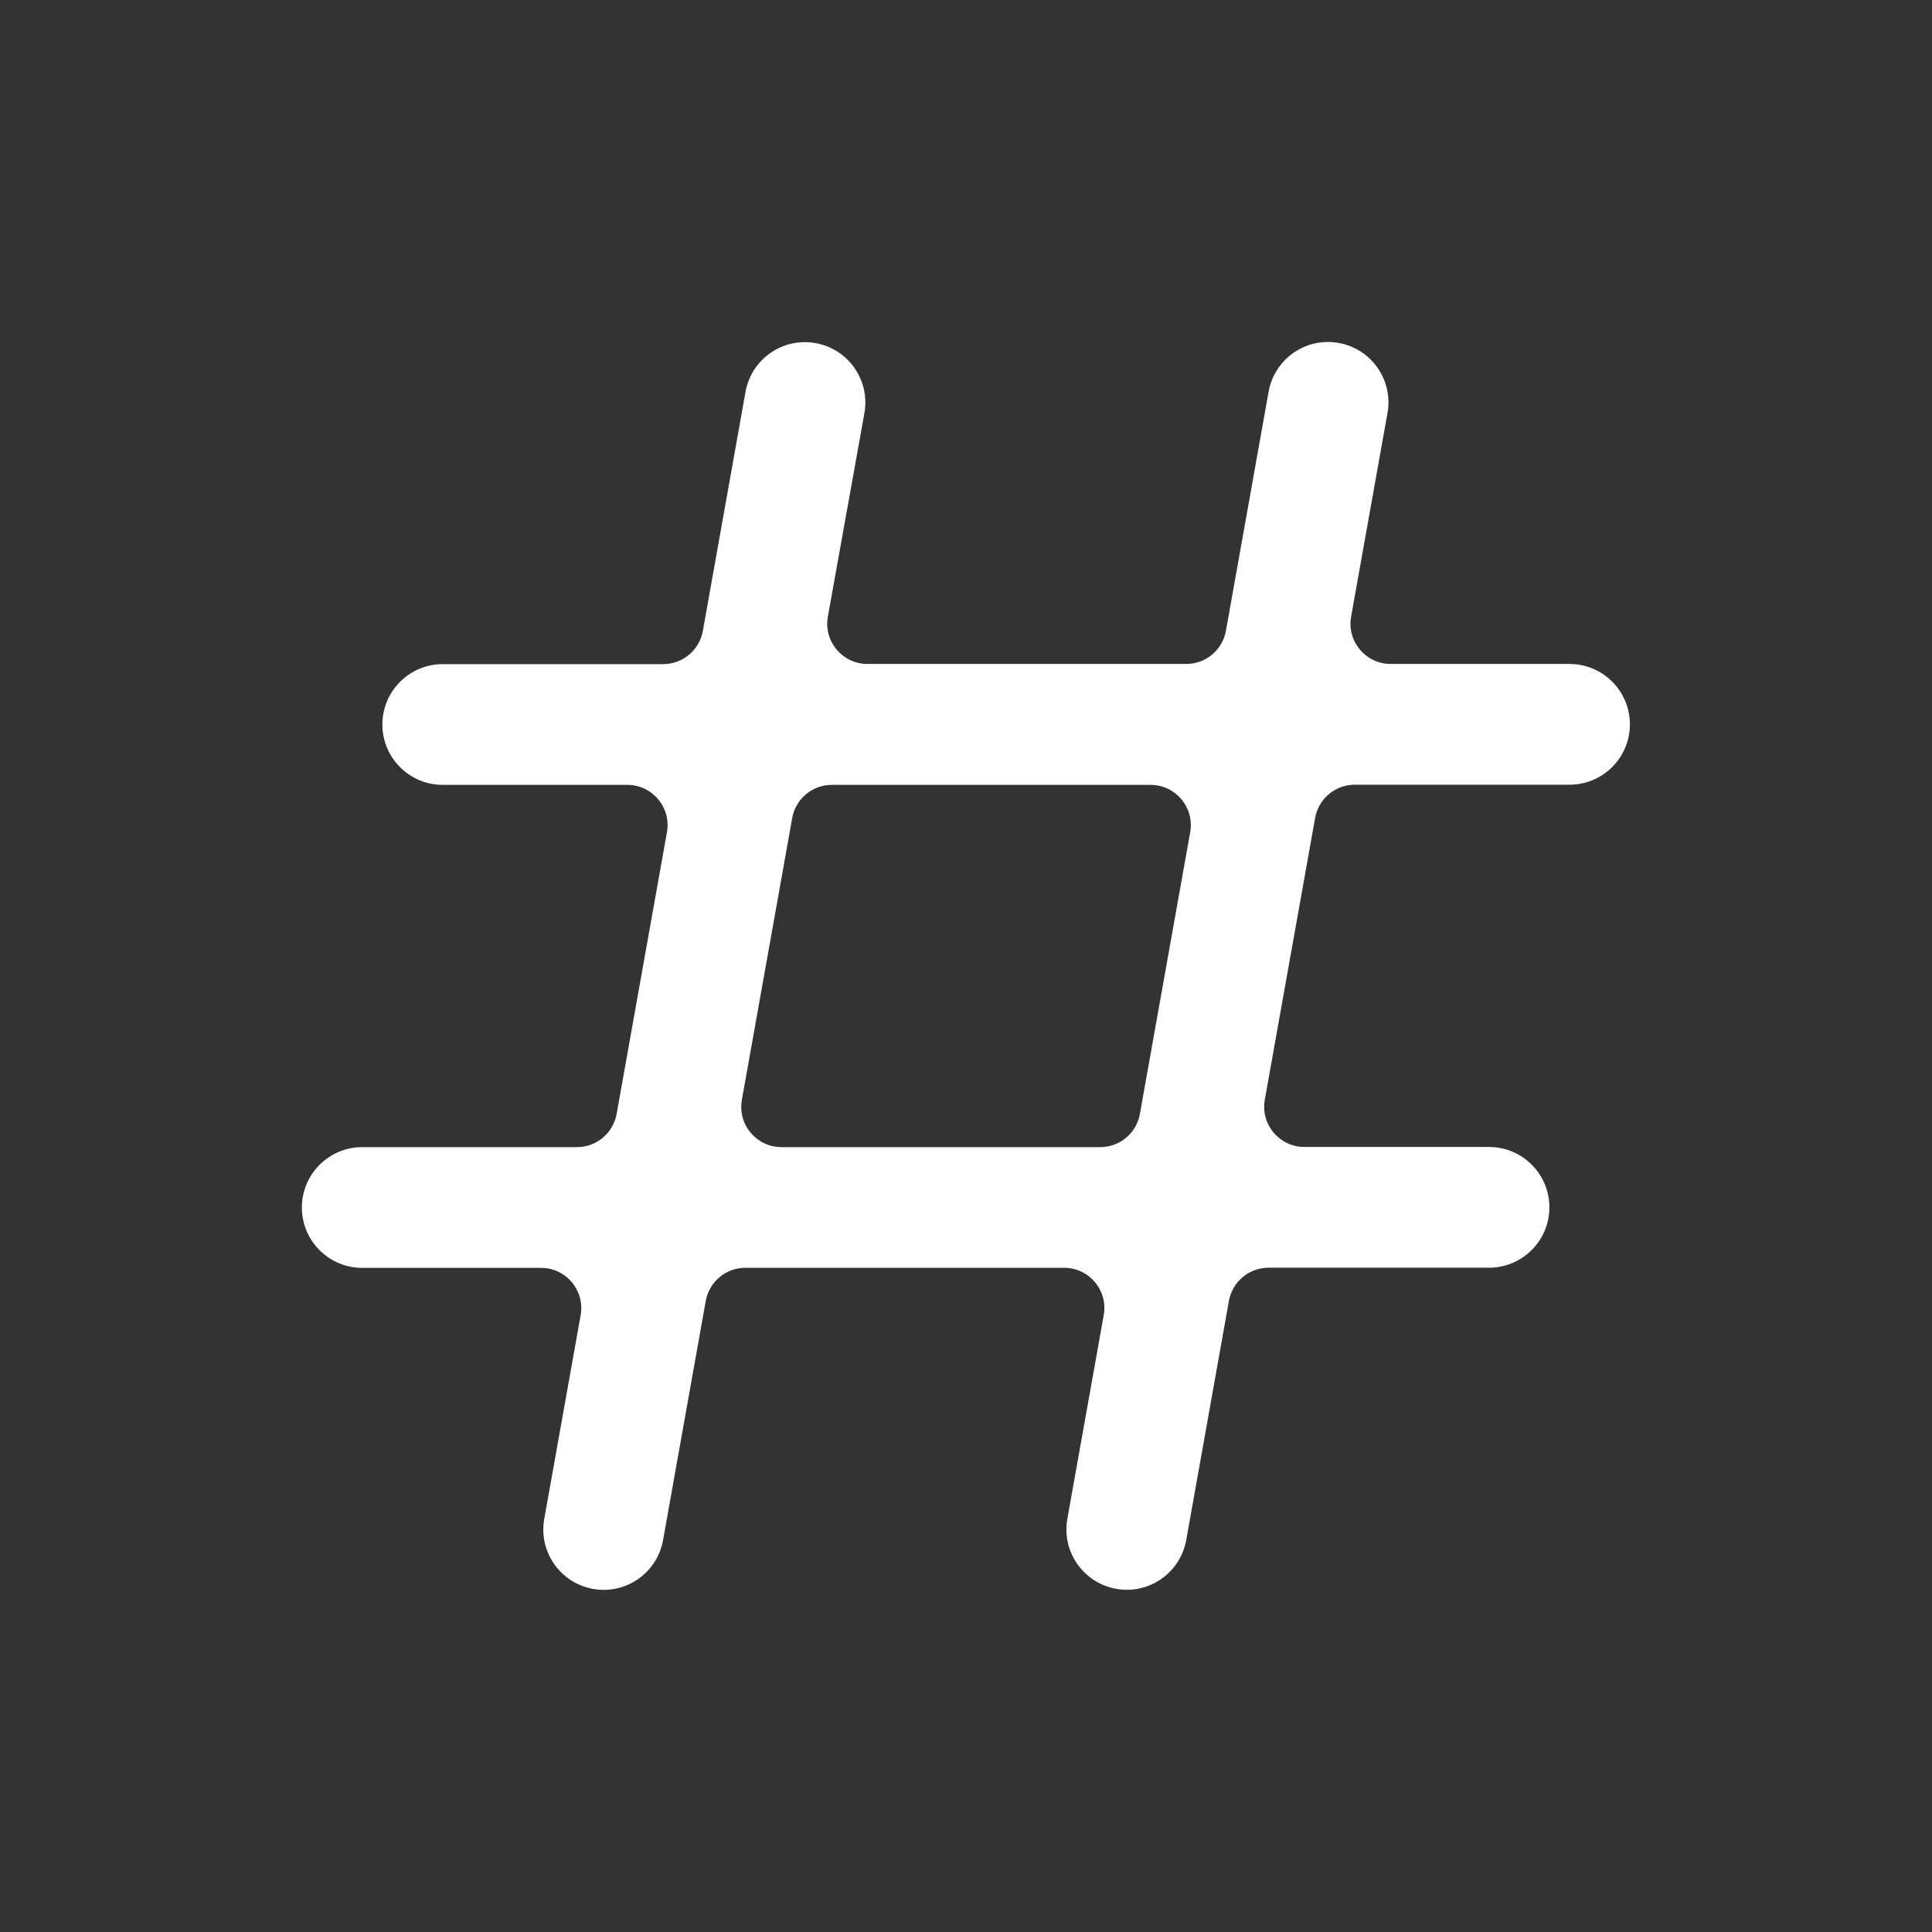 <svg fill="none" height="24" viewBox="0 0 24 24" width="24" xmlns="http://www.w3.org/2000/svg"><rect x="0" y="0" width="24" height="24" fill="#333333" stroke="none"/><path clip-rule="evenodd" d="m10.738 5.132c.073-.408-.199-.797-.607-.87-.408-.073-.797.199-.87.606l-.53 2.97c-.043.238-.25.412-.492.412h-2.739c-.414 0-.75.336-.75.75 0 .414.336.75.75.75h2.293c.311 0 .547.281.492.588l-.625 3.5c-.043.238-.25.412-.492.412h-2.668c-.414 0-.75.336-.75.75s.336.75.75.75h2.221c.311 0 .547.281.492.588l-.452 2.53c-.073.408.199.797.606.87.408.073.797-.199.87-.607l.53-2.97c.043-.238.25-.412.492-.412h3.96c.311 0 .547.281.492.588l-.452 2.53c-.073.408.199.797.607.87.408.073.797-.199.87-.607l.53-2.97c.043-.238.25-.412.492-.412h2.739c.414 0 .75-.336.75-.75s-.336-.75-.75-.75h-2.293c-.311 0-.547-.281-.492-.588l.625-3.5c.043-.238.25-.412.492-.412h2.668c.414 0 .75-.336.75-.75 0-.414-.336-.75-.75-.75h-2.221c-.311 0-.547-.281-.492-.588l.452-2.53c.073-.408-.199-.797-.607-.87-.408-.073-.797.199-.87.606l-.53 2.97c-.043.238-.25.412-.492.412h-3.961c-.311 0-.547-.281-.492-.588zm4.047 5.206c.055-.306-.181-.588-.492-.588h-3.96c-.242 0-.45.174-.492.412l-.625 3.5c-.055.306.181.588.492.588h3.96c.242 0 .45-.174.492-.412z" fill="#fff" fill-rule="evenodd"/></svg>
